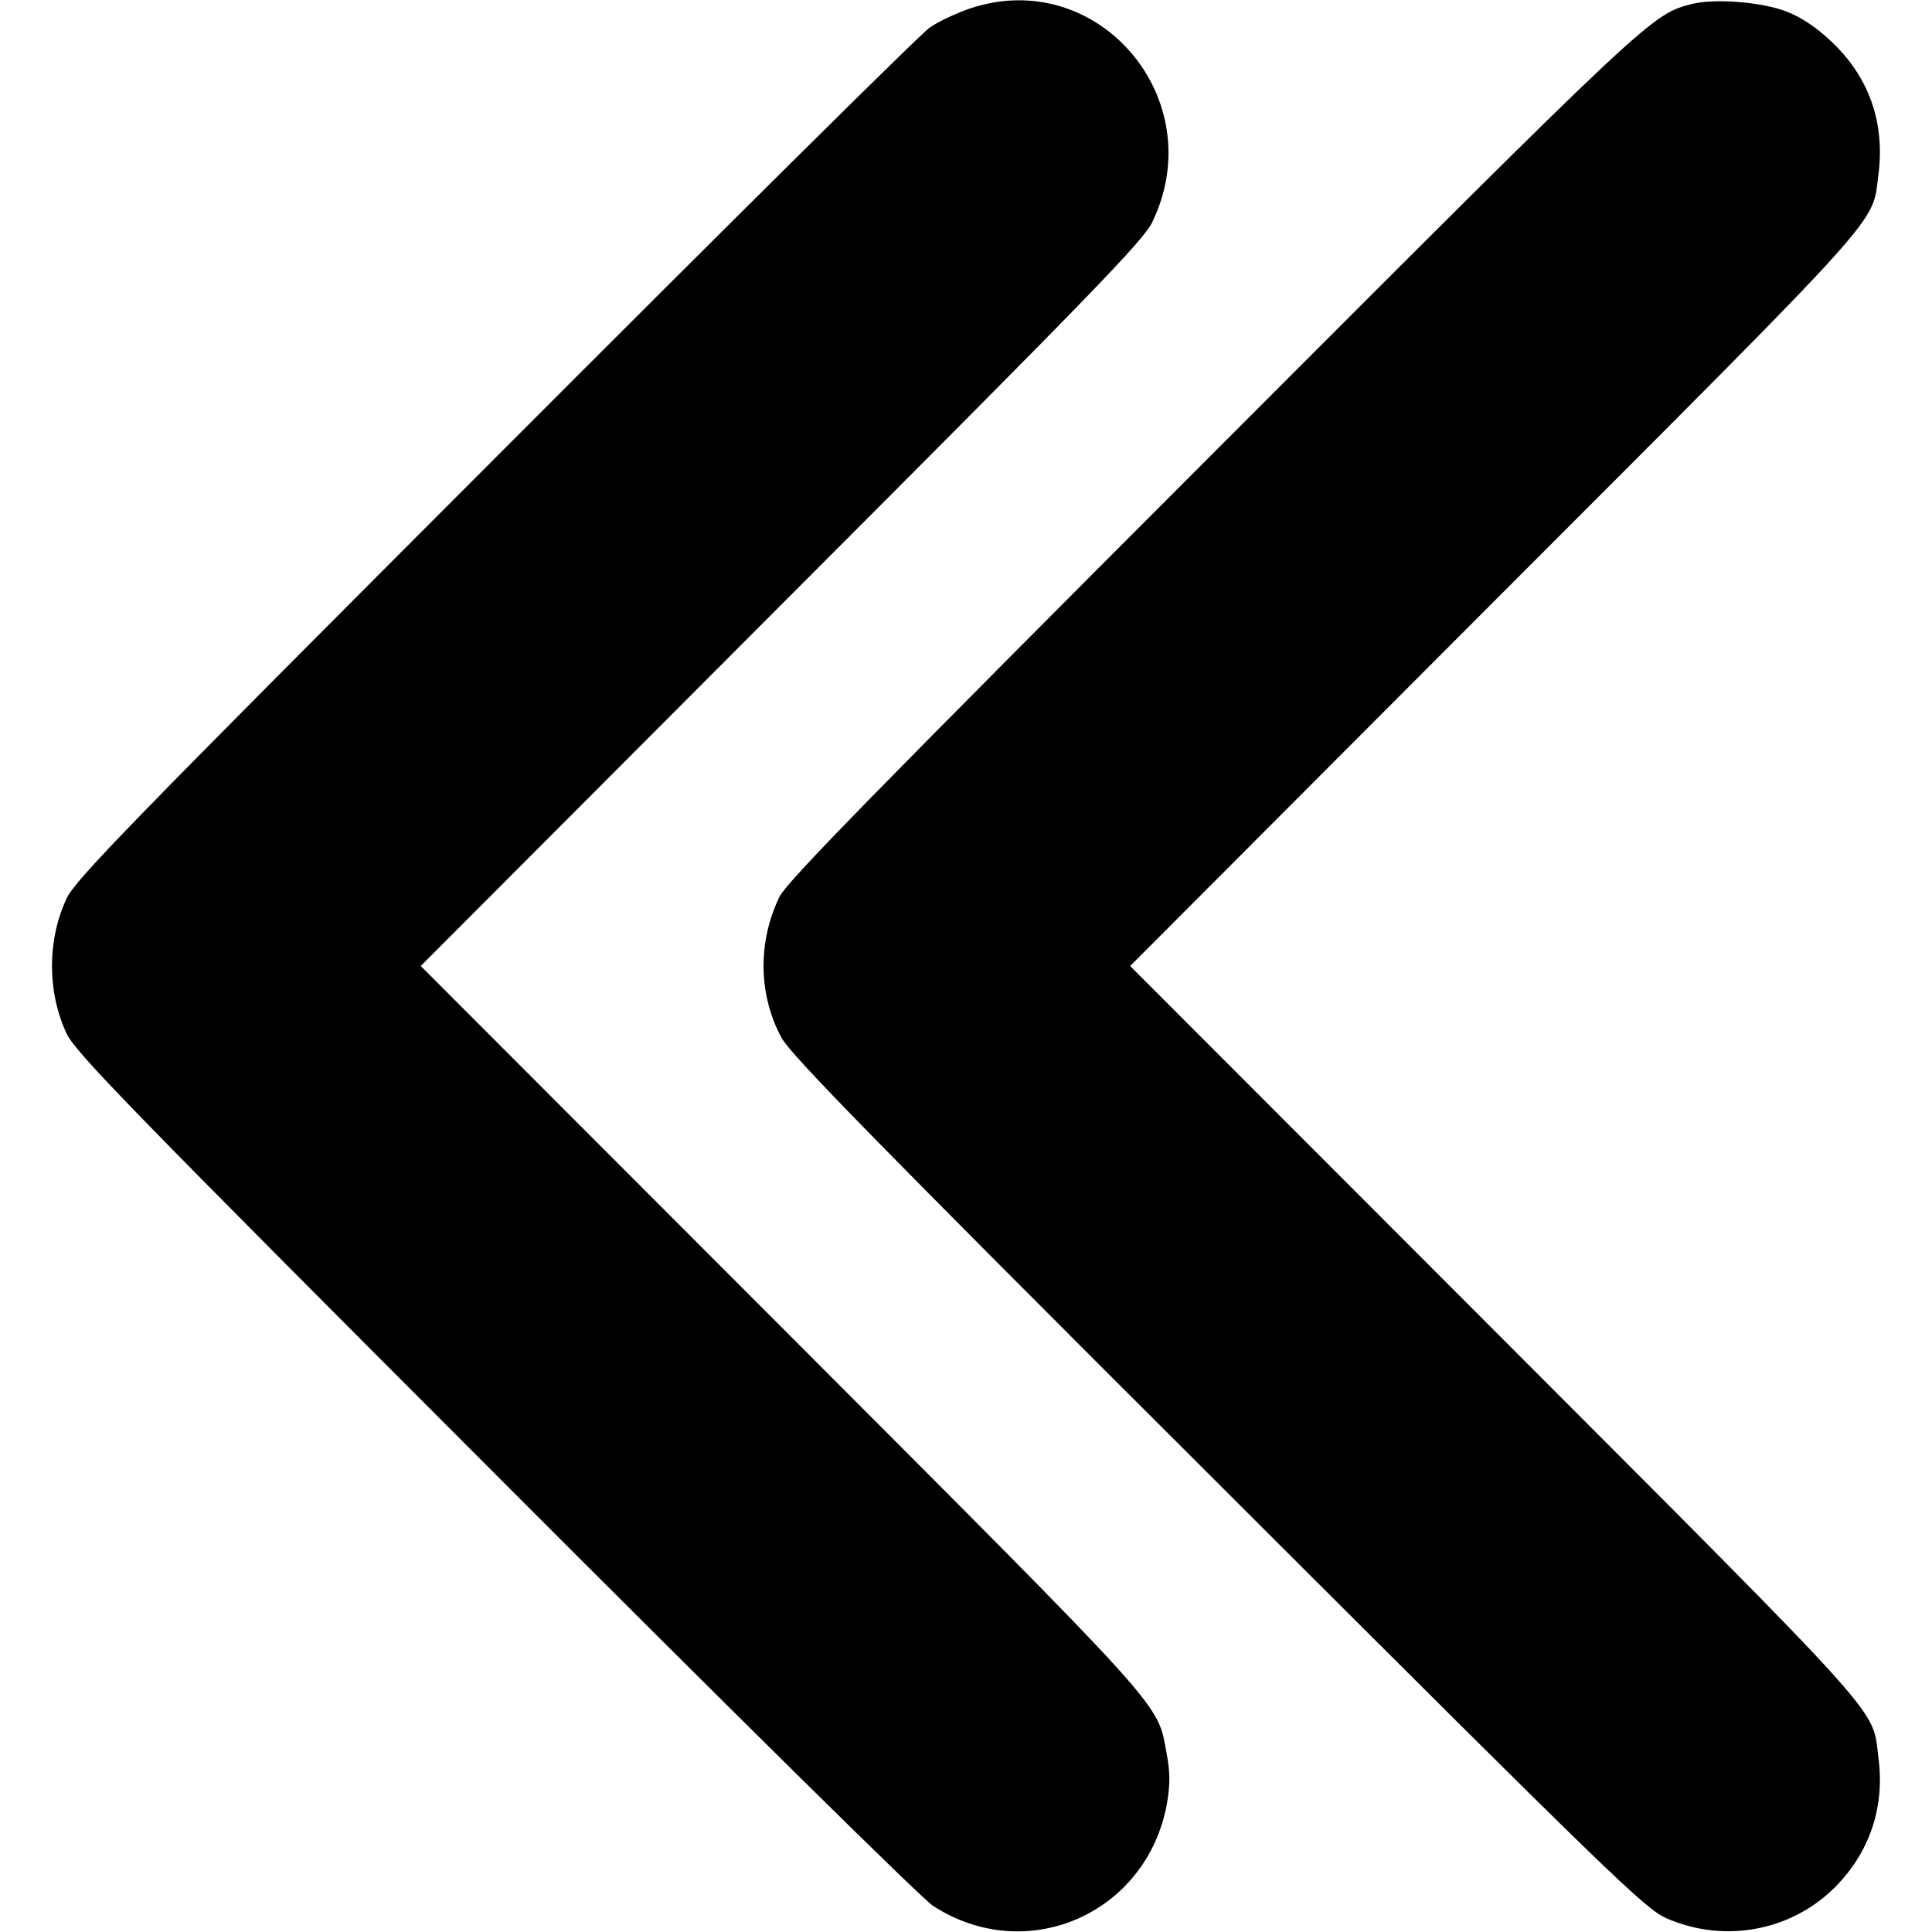 <?xml version="1.0" standalone="no"?>
<!DOCTYPE svg PUBLIC "-//W3C//DTD SVG 20010904//EN"
 "http://www.w3.org/TR/2001/REC-SVG-20010904/DTD/svg10.dtd">
<svg version="1.0" xmlns="http://www.w3.org/2000/svg"
 width="512pt" height="512pt" viewBox="0 0 512 512"
 preserveAspectRatio="xMidYMid meet">

<g transform="translate(0,512) scale(0.1,-0.1)"
fill="#000000" stroke="none">
<path d="M2569 5097 c-37 -13 -84 -35 -105 -50 -22 -14 -539 -527 -1150 -1139
-980 -981 -1115 -1120 -1138 -1170 -51 -110 -51 -246 0 -356 23 -50 158 -189
1138 -1170 611 -612 1132 -1127 1159 -1143 249 -161 569 -19 620 274 8 49 8
81 -1 128 -26 140 17 92 -1021 1132 l-956 957 956 958 c823 824 960 965 983
1014 157 327 -146 680 -485 565z"/>
<path d="M4486 5110 c-110 -28 -102 -21 -1273 -1193 -894 -895 -1126 -1132
-1147 -1173 -58 -119 -57 -259 5 -374 24 -45 254 -280 1157 -1181 1056 -1055
1131 -1127 1189 -1153 157 -68 338 -32 454 91 86 91 124 208 107 335 -17 135
37 75 -1017 1131 l-966 967 966 968 c1053 1054 999 994 1017 1129 18 140 -26
262 -128 356 -38 36 -80 63 -117 77 -66 25 -187 34 -247 20z"/>
</g>
</svg>
